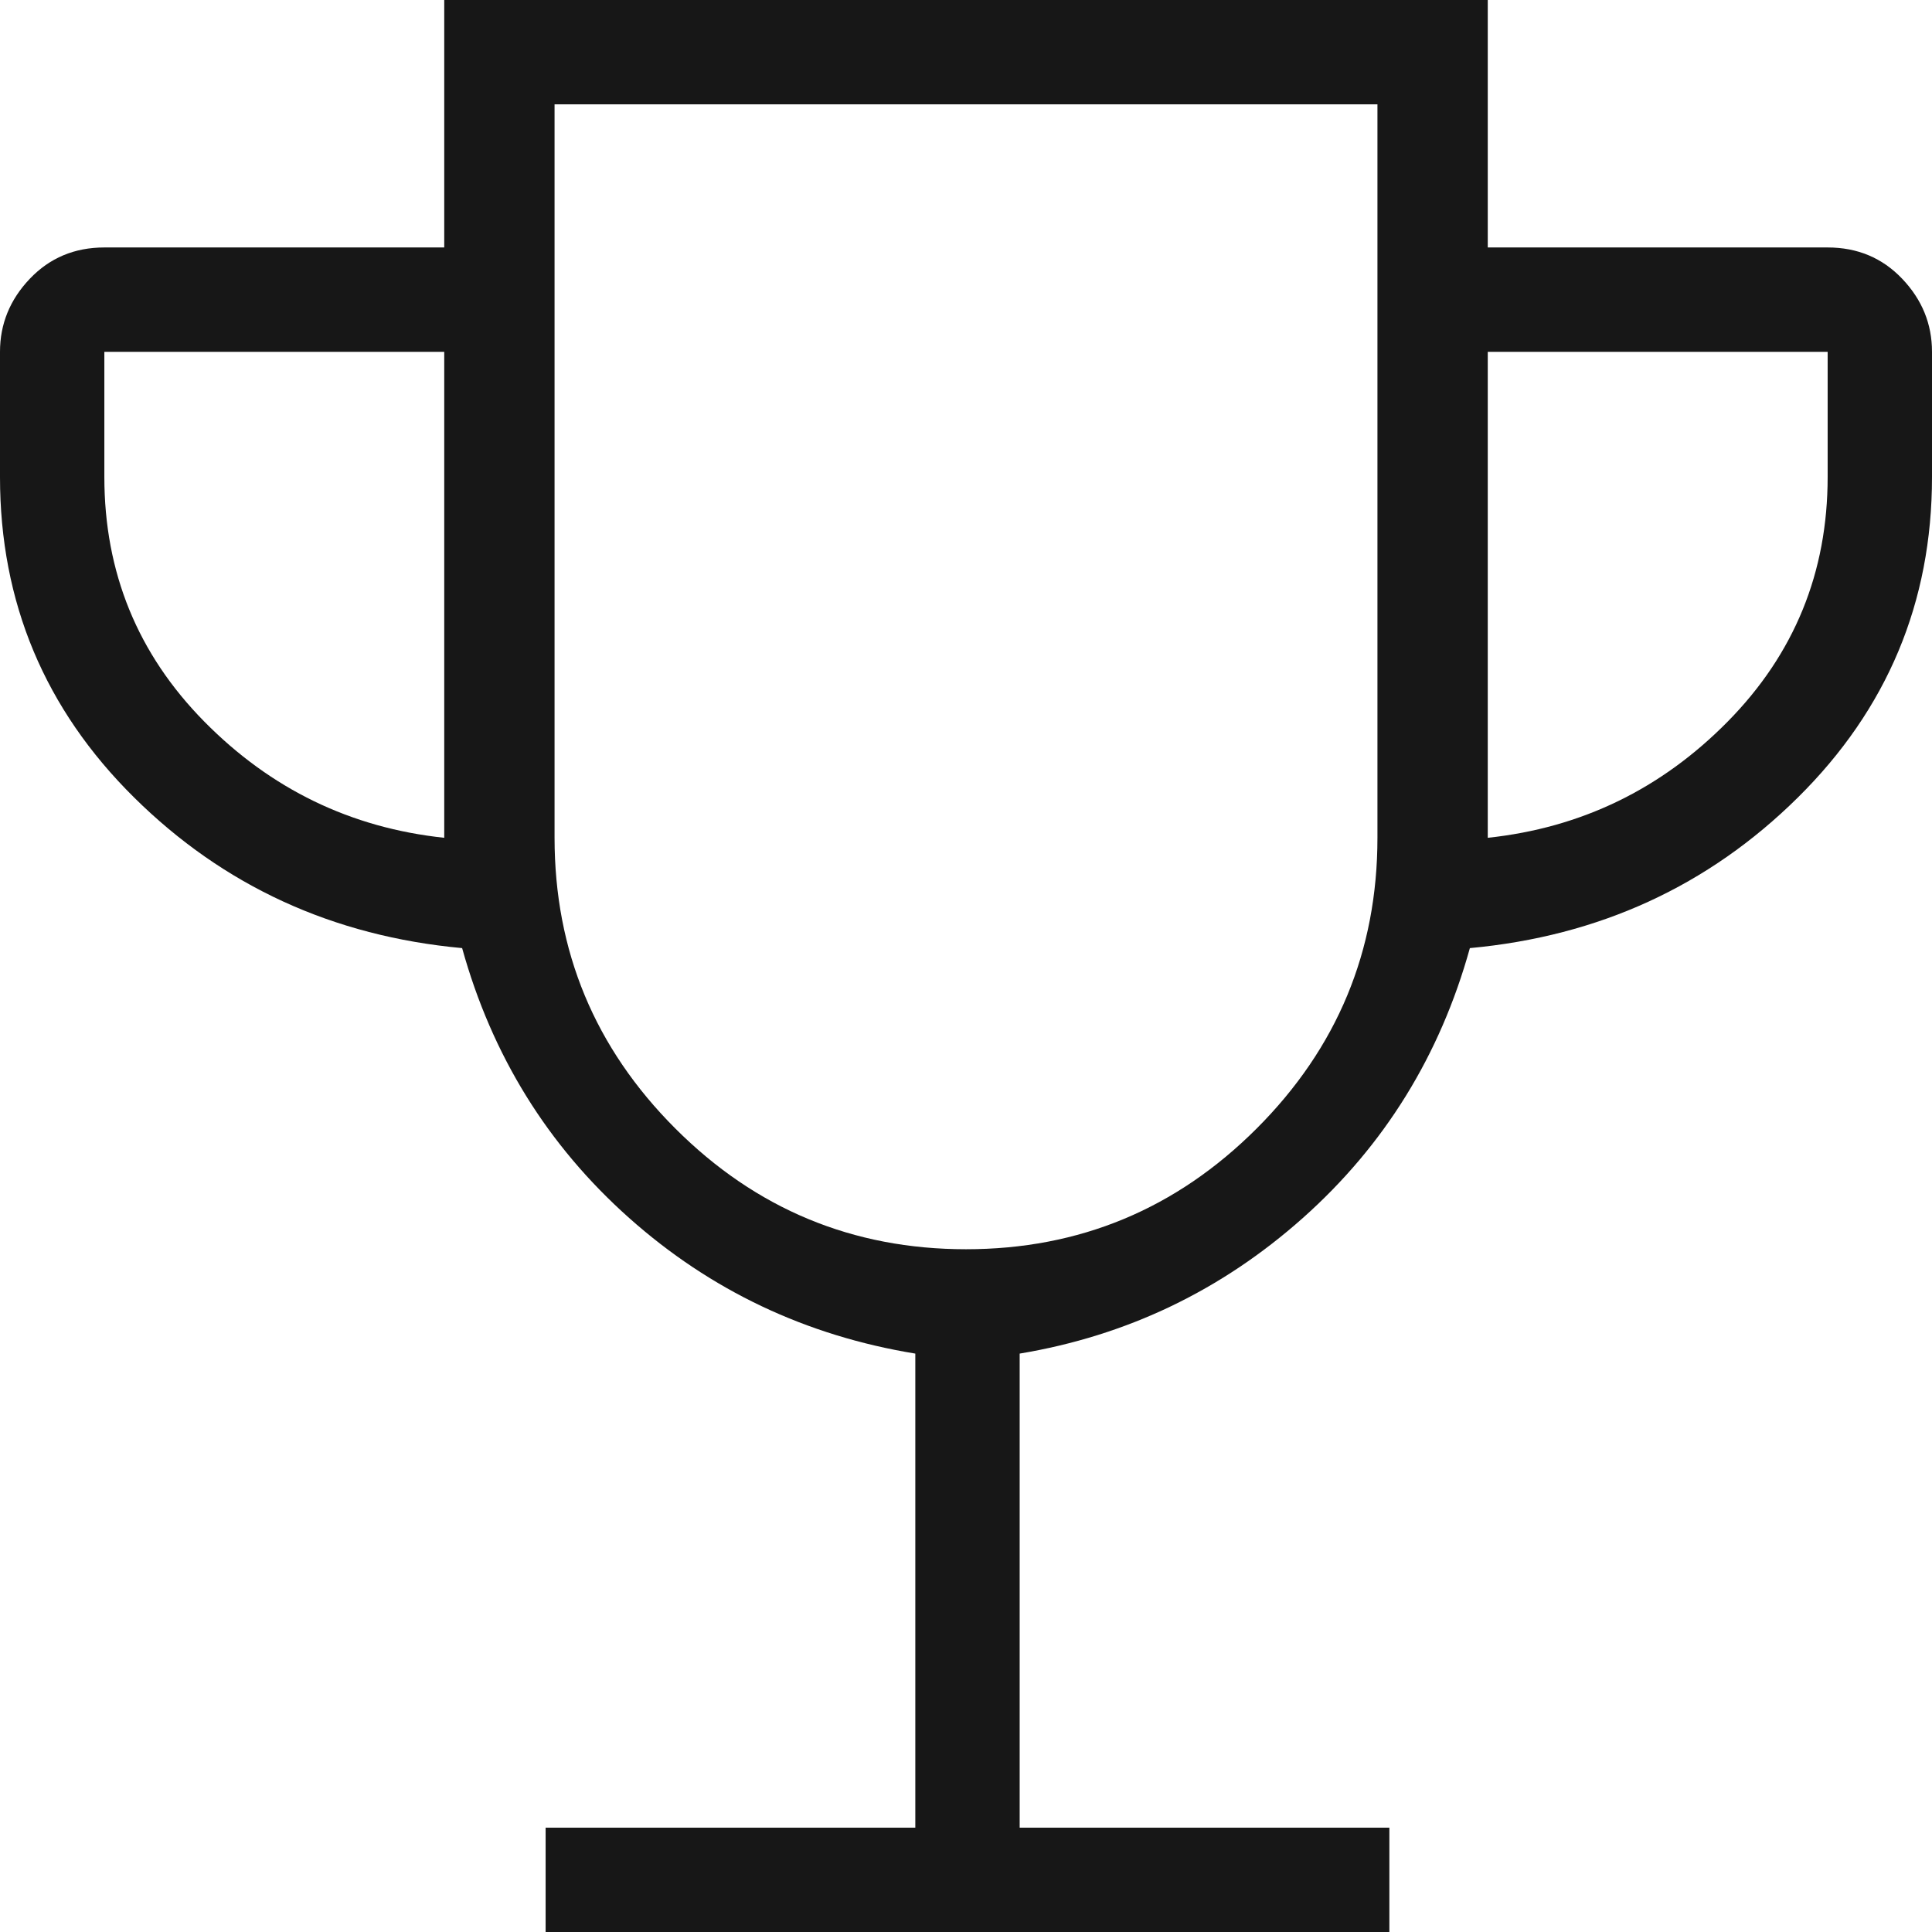 <svg width="500" height="500" viewBox="0 0 500 500" fill="none" xmlns="http://www.w3.org/2000/svg">
<g clip-path="url(#clip0_36_157)">
<path d="M141.204 500V472.994H236.883V350.309C208.591 345.679 183.899 333.976 162.809 315.201C141.718 296.425 127.315 273.148 119.599 245.37C86.163 242.284 57.87 229.295 34.722 206.404C11.574 183.513 0 155.864 0 123.457V91.049C0 83.848 2.572 77.546 7.716 72.145C12.86 66.744 19.29 64.043 27.006 64.043H114.969V0H385.031V64.043H472.994C480.71 64.043 487.14 66.744 492.284 72.145C497.428 77.546 500 83.848 500 91.049V123.457C500 155.864 488.426 183.513 465.278 206.404C442.13 229.295 413.837 242.284 380.401 245.37C372.685 273.148 358.282 296.425 337.191 315.201C316.101 333.976 291.667 345.679 263.889 350.309V472.994H359.568V500H141.204ZM114.969 216.821V91.049H27.006V123.457C27.006 148.148 35.622 169.239 52.855 186.728C70.088 204.218 90.792 214.249 114.969 216.821ZM250 323.302C279.321 323.302 304.398 312.886 325.231 292.052C346.065 271.219 356.481 246.142 356.481 216.821V27.006H143.519V216.821C143.519 246.142 153.935 271.219 174.769 292.052C195.602 312.886 220.679 323.302 250 323.302ZM385.031 216.821C409.208 214.249 429.913 204.218 447.145 186.728C464.378 169.239 472.994 148.148 472.994 123.457V91.049H385.031V216.821Z" fill="#171717"/>
</g>
<defs>
<clipPath id="clip0_36_157">
<rect width="500" height="500" fill="white"/>
</clipPath>
</defs>
</svg>
